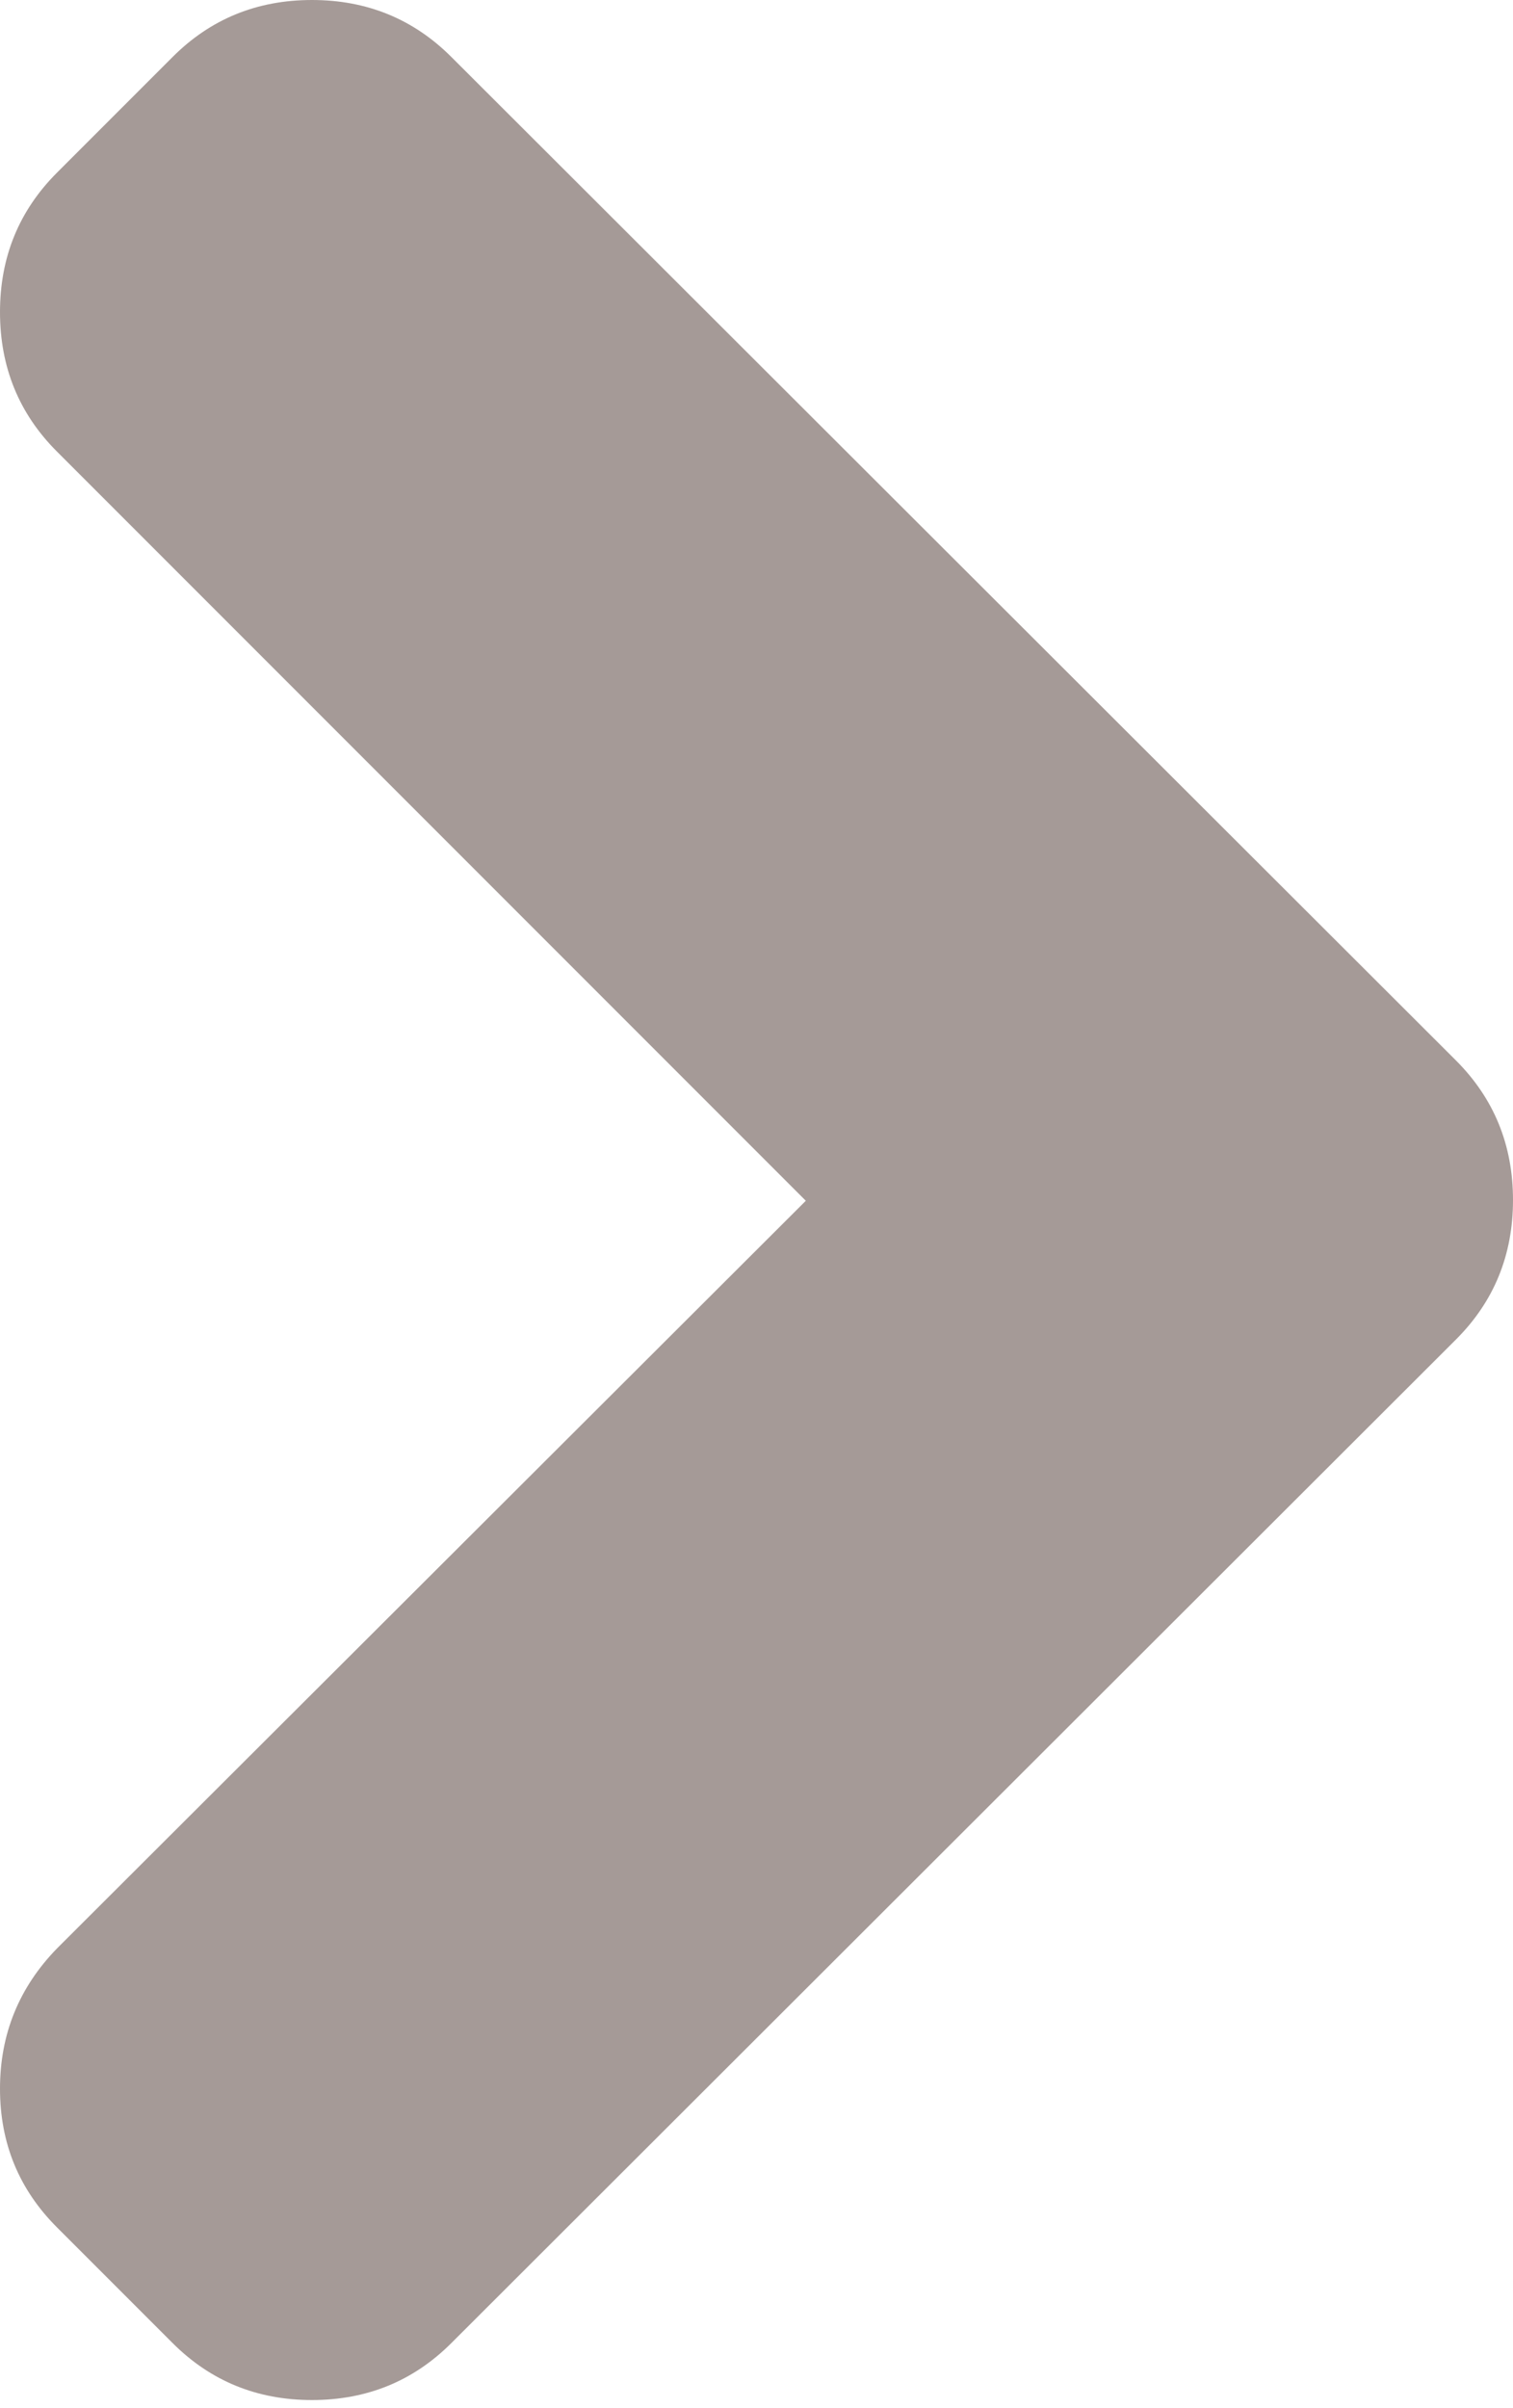 <?xml version="1.0" encoding="UTF-8" standalone="no"?>
<svg width="22px" height="35px" viewBox="0 0 22 35" version="1.1" xmlns="http://www.w3.org/2000/svg" xmlns:xlink="http://www.w3.org/1999/xlink" xmlns:sketch="http://www.bohemiancoding.com/sketch/ns">
    <!-- Generator: Sketch 3.3.3 (12081) - http://www.bohemiancoding.com/sketch -->
    <title>right</title>
    <desc>Created with Sketch.</desc>
    <defs></defs>
    <g id="home" stroke="none" stroke-width="1" fill="none" fill-rule="evenodd" sketch:type="MSPage">
        <g id="profile" sketch:type="MSArtboardGroup" transform="translate(-1568, -296)" fill="#4C362F" opacity="0.5">
            <g id="pics" sketch:type="MSLayerGroup" transform="translate(926, 128)">
                <path d="M652.283,185.452 L663.171,174.564 C663.724,174.012 664,173.336 664,172.536 C664,171.737 663.724,171.062 663.171,170.509 L661.491,168.829 C660.939,168.276 660.263,168 659.464,168 C658.665,168 657.989,168.276 657.436,168.829 L642.829,183.413 C642.276,183.966 642,184.642 642,185.441 C642,186.24 642.276,186.916 642.829,187.468 L657.436,202.053 C657.989,202.606 658.665,202.882 659.464,202.882 C660.263,202.882 660.938,202.606 661.491,202.053 L663.171,200.373 C663.724,199.821 664,199.149 664,198.357 C664,197.565 663.724,196.886 663.171,196.318 L652.283,185.452 L652.283,185.452 Z" id="right" sketch:type="MSShapeGroup" transform="translate(653, 185.441) scale(-1, 1) translate(-653, -185.441) "></path>
            </g>
        </g>
    </g>
</svg>